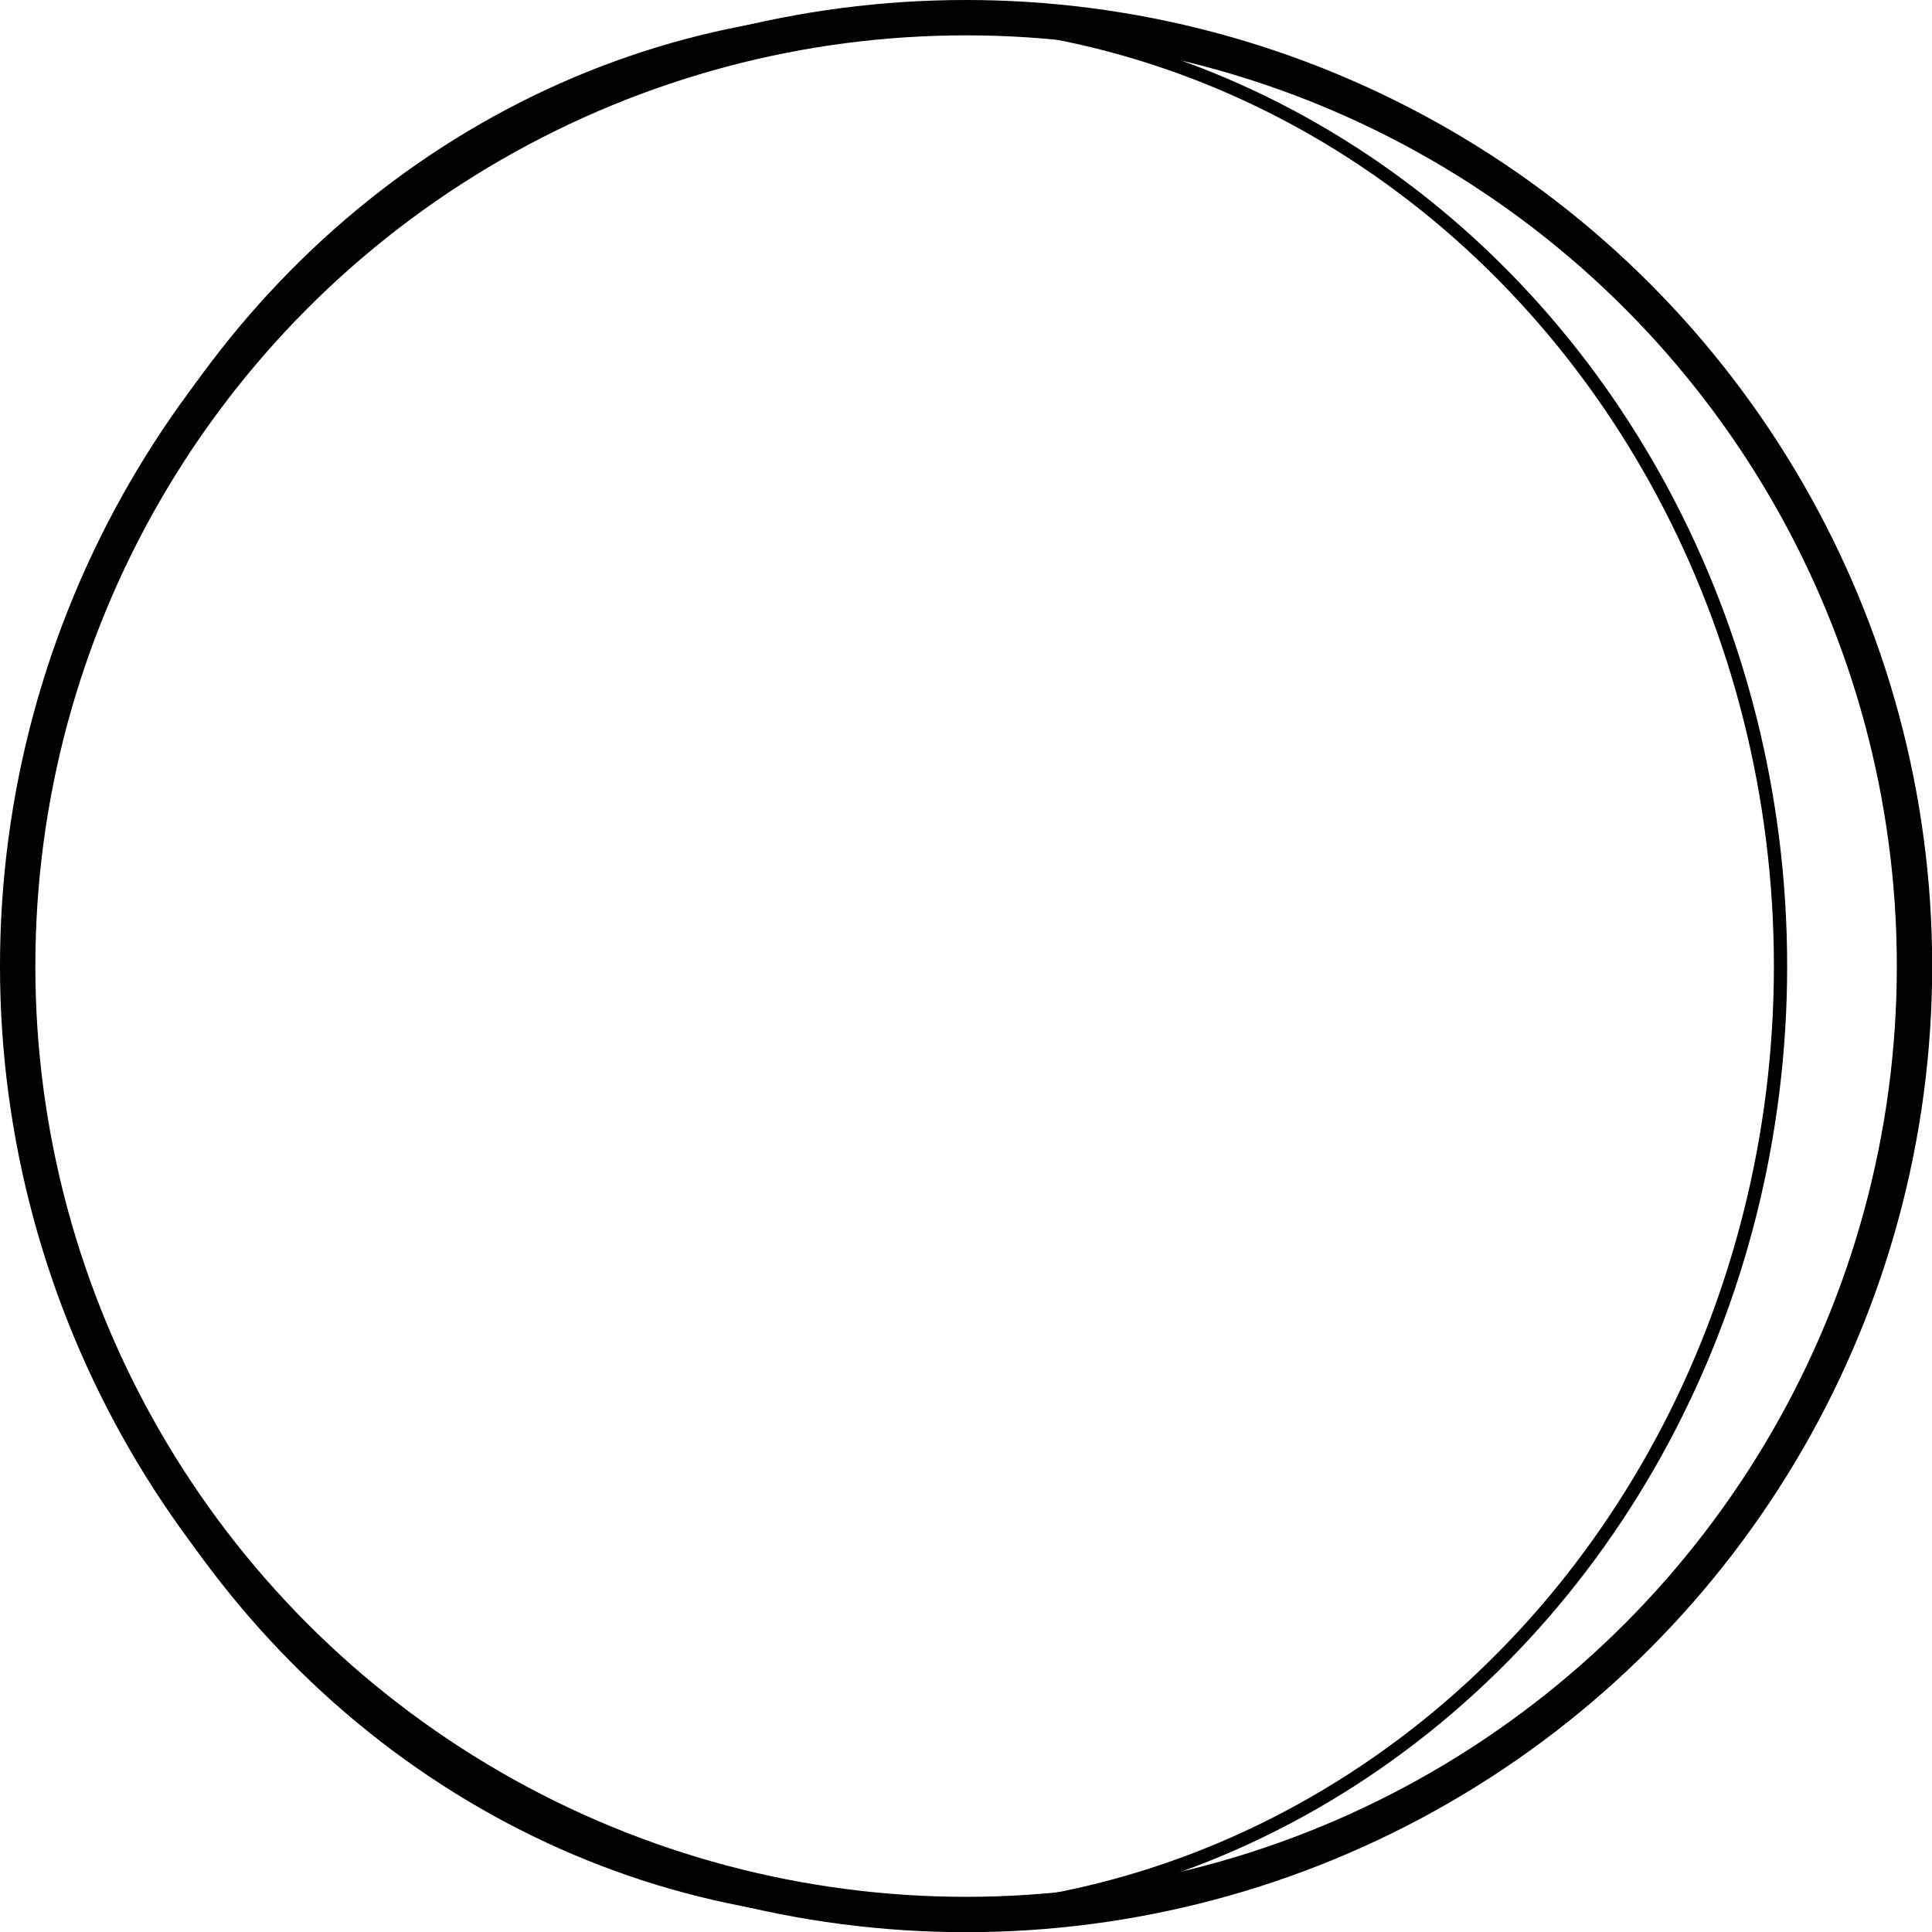 <?xml version="1.0" encoding="UTF-8"?><svg id="Layer_2" xmlns="http://www.w3.org/2000/svg" viewBox="0 0 109.31 109.31"><circle cx="54.66" cy="54.66" r="53.66" fill="none" stroke="#000" stroke-miterlimit="10" stroke-width="2"/><ellipse cx="50.87" cy="54.66" rx="49.87" ry="53.66" fill="none" stroke="#000" stroke-miterlimit="10" stroke-width=".75"/></svg>